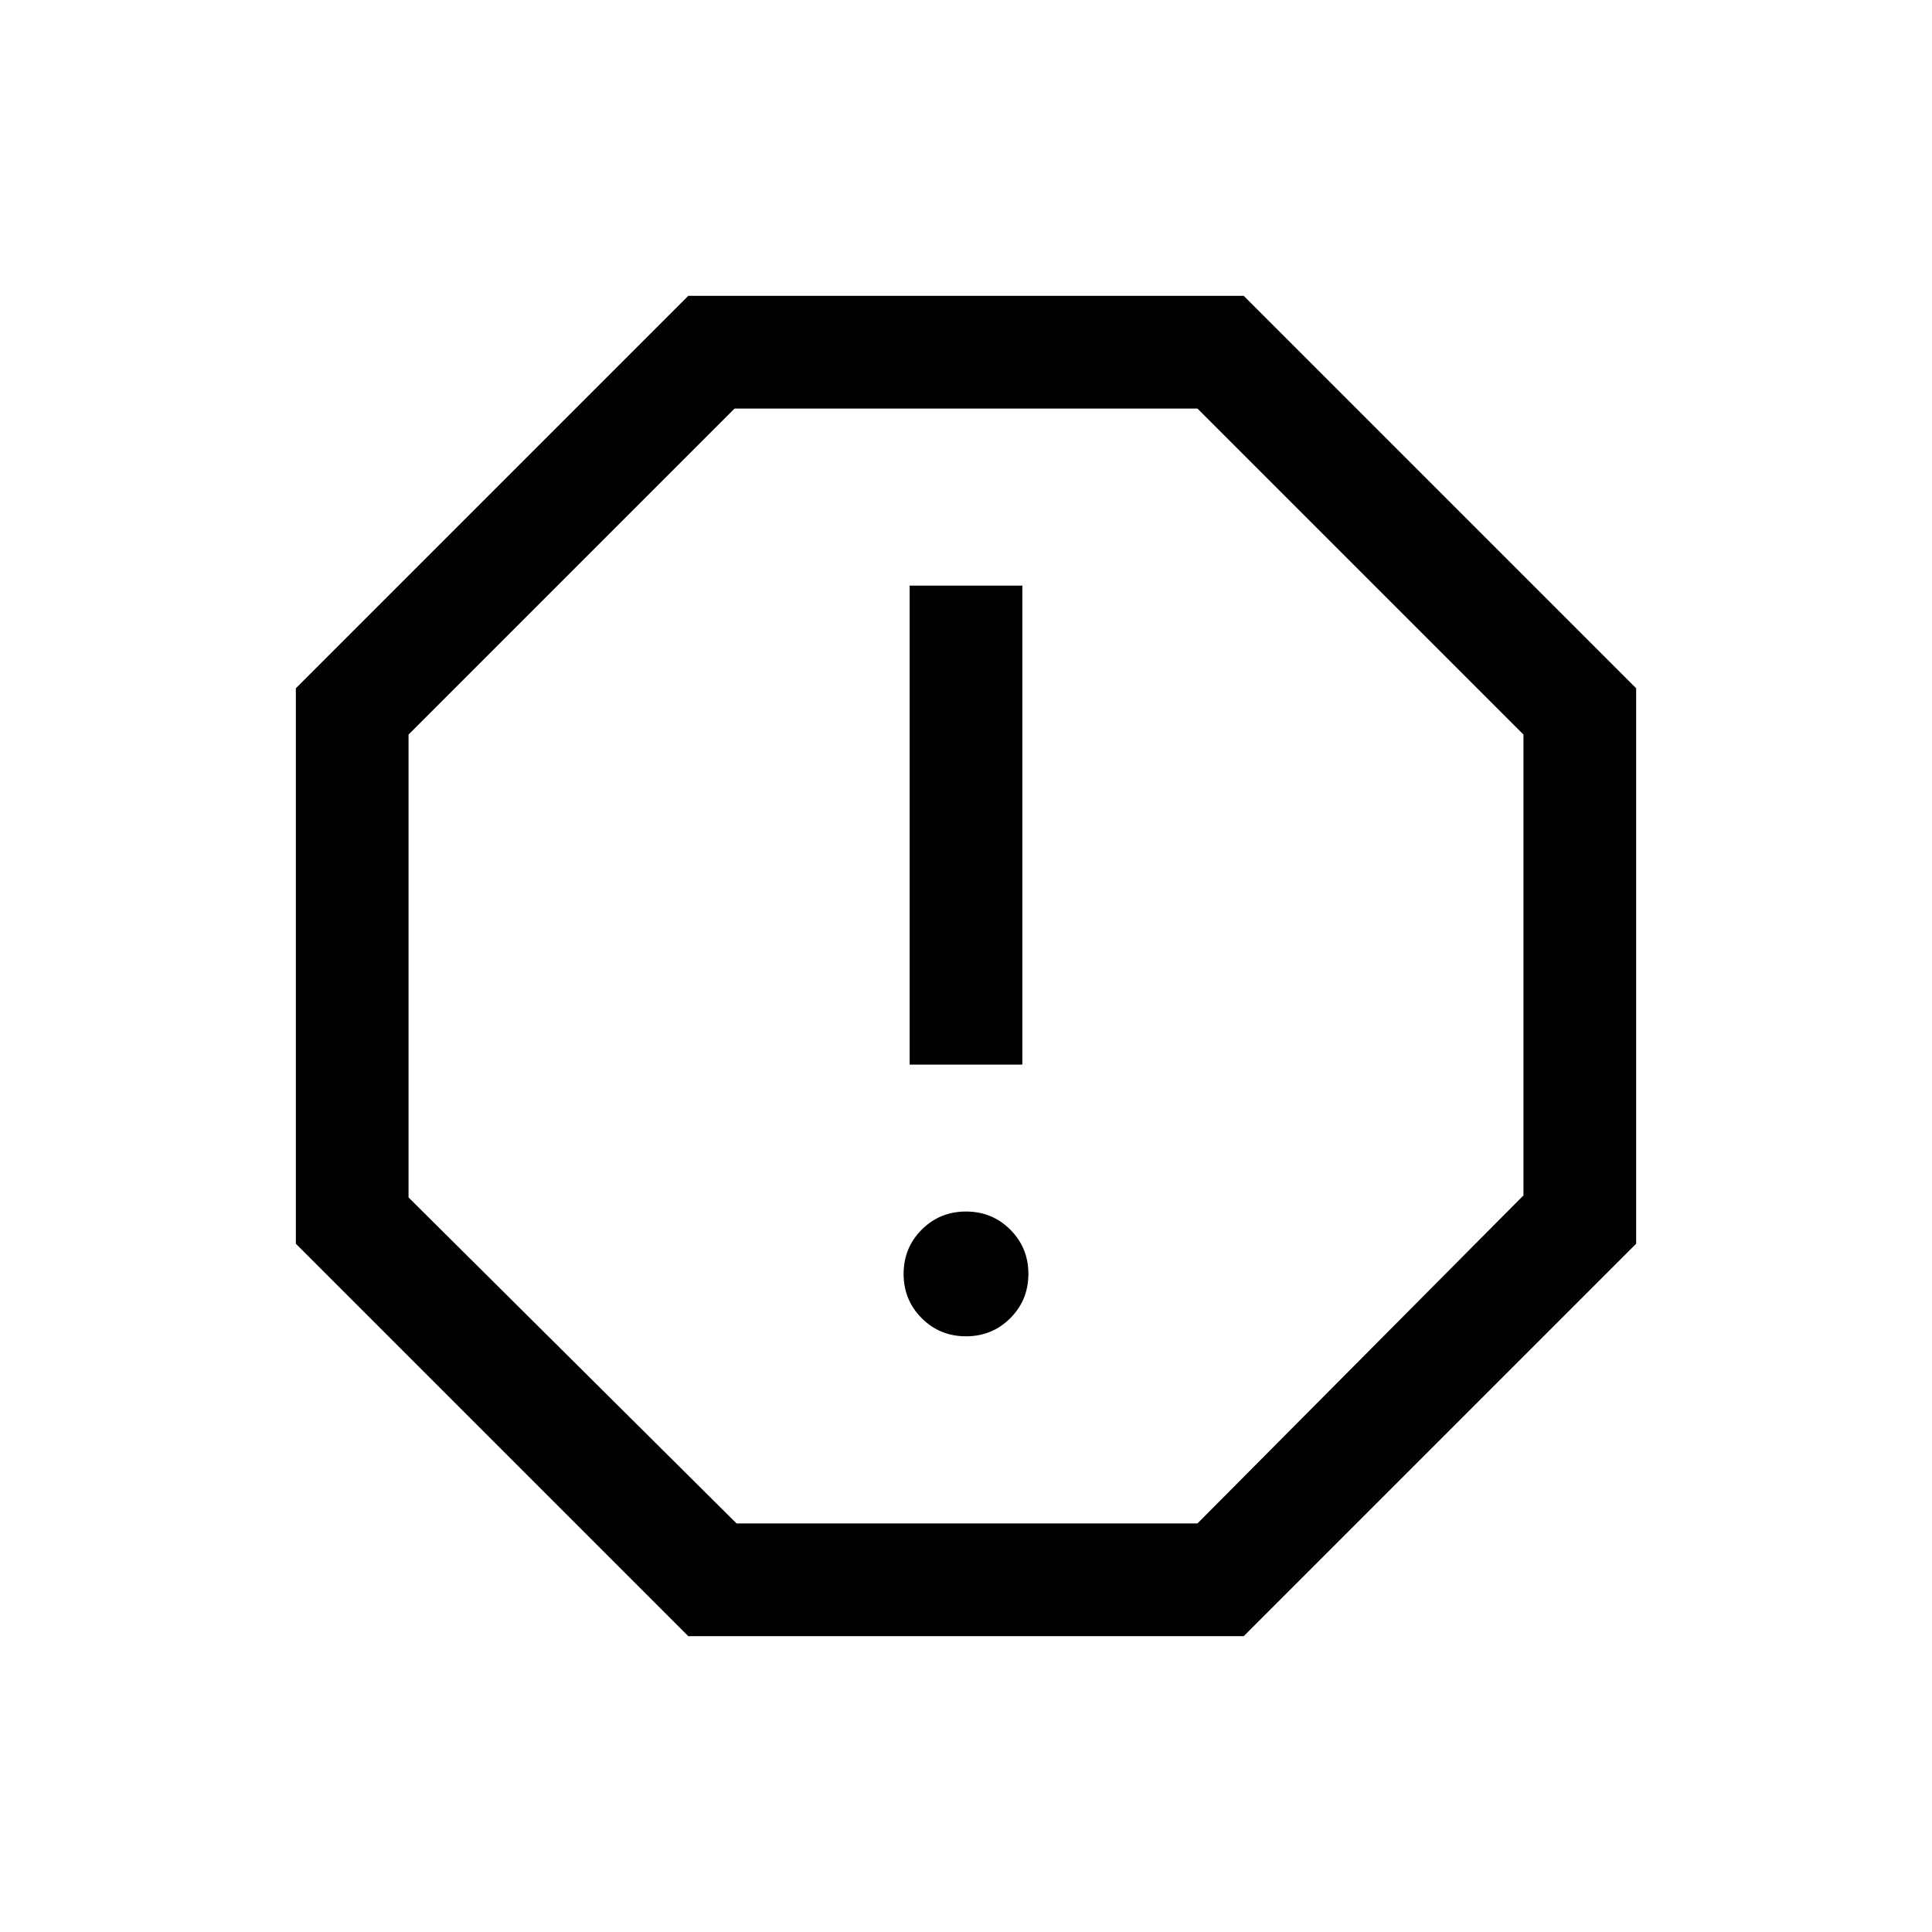 <svg xmlns="http://www.w3.org/2000/svg" height="24" width="24"><path d="M8.55 20.325 3.675 15.45v-6.9L8.55 3.675h6.9l4.875 4.875v6.9l-4.875 4.875ZM12 16.6q.325 0 .55-.225.225-.225.225-.55 0-.325-.225-.55-.225-.225-.55-.225-.325 0-.55.225-.225.225-.225.55 0 .325.225.55.225.225.55.225Zm-.7-3.375h1.4v-5.95h-1.4Zm-2.15 5.7h5.725l4.05-4.075V9.125l-4.05-4.05h-5.75l-4.05 4.05v5.75ZM12 12Z"/></svg>